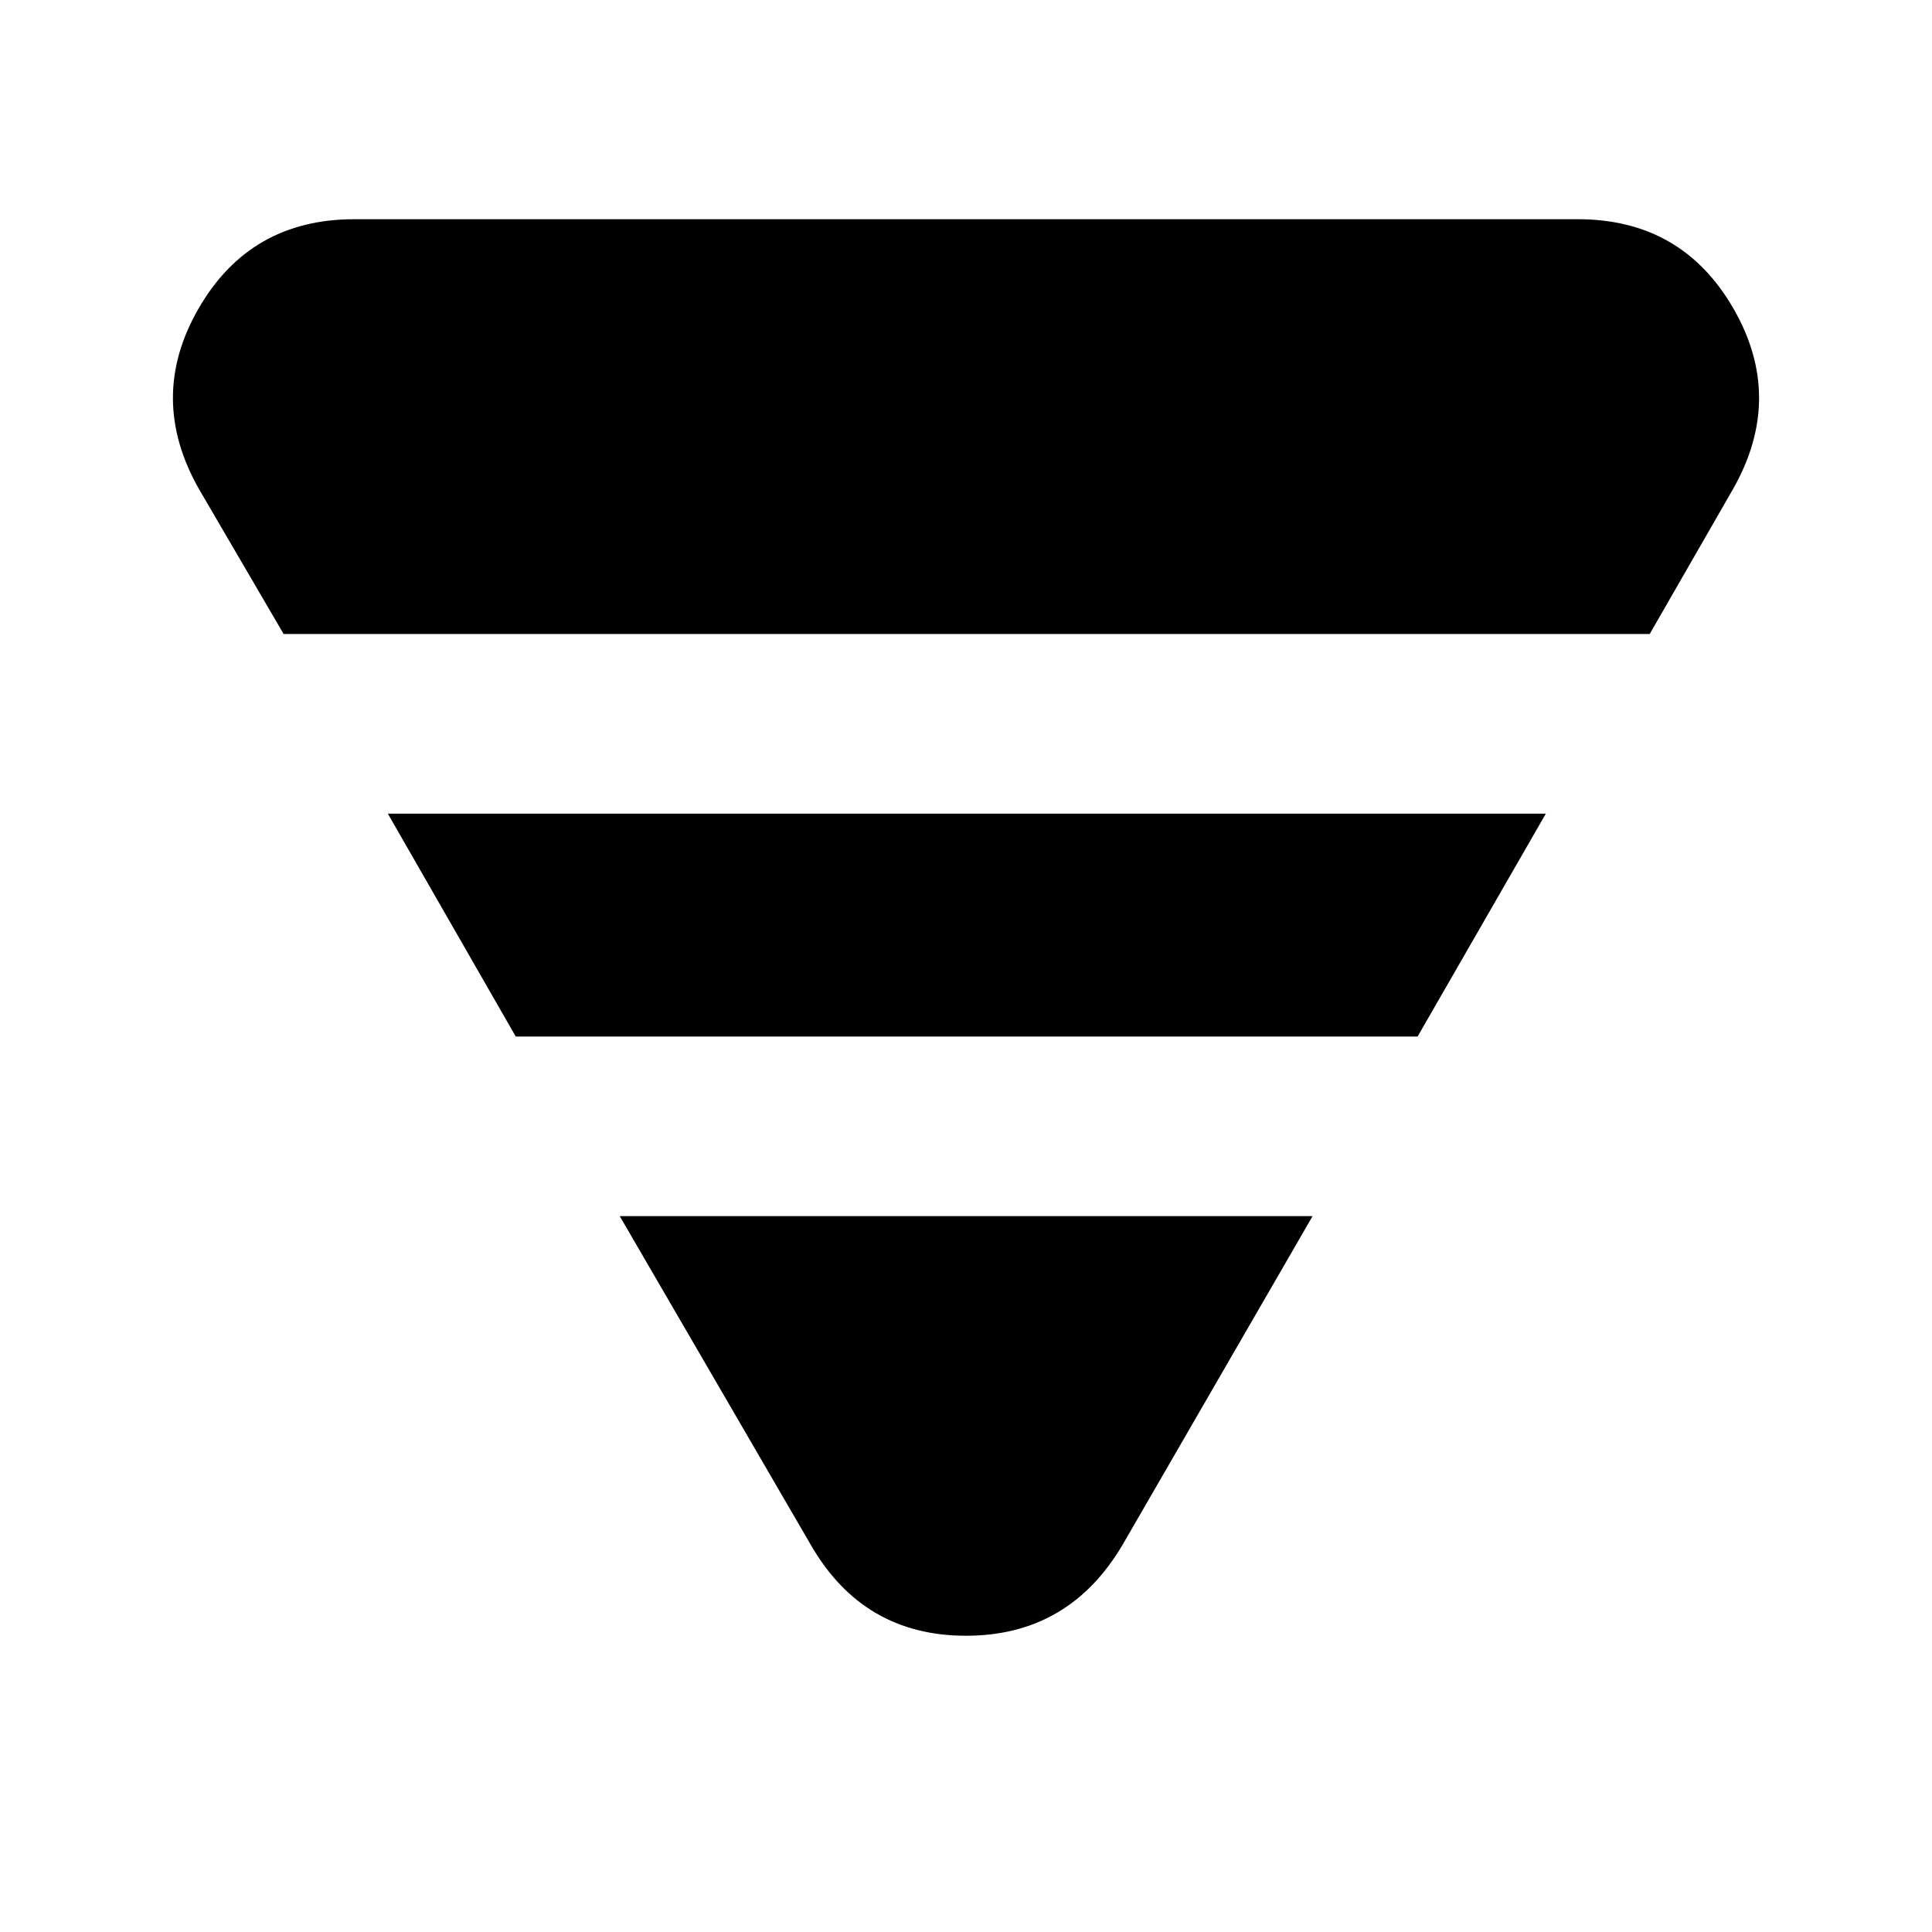 <svg xmlns="http://www.w3.org/2000/svg" height="40" viewBox="0 -960 960 960" width="40"><path d="m99.04-716.69 41.9 71.73h678.79l41.23-71.73q26.01-45.46.42-89.92-25.6-44.46-77.37-44.46H175.99q-51.77 0-77.37 44.46-25.59 44.46.42 89.92Zm93.67 160.99 63.56 110.74H704.4l63.72-110.74H192.71Zm115.24 200 94.76 163.03q26.01 45.46 77.29 45.46t77.96-45.46l94.25-163.03H307.95Z"/></svg>
